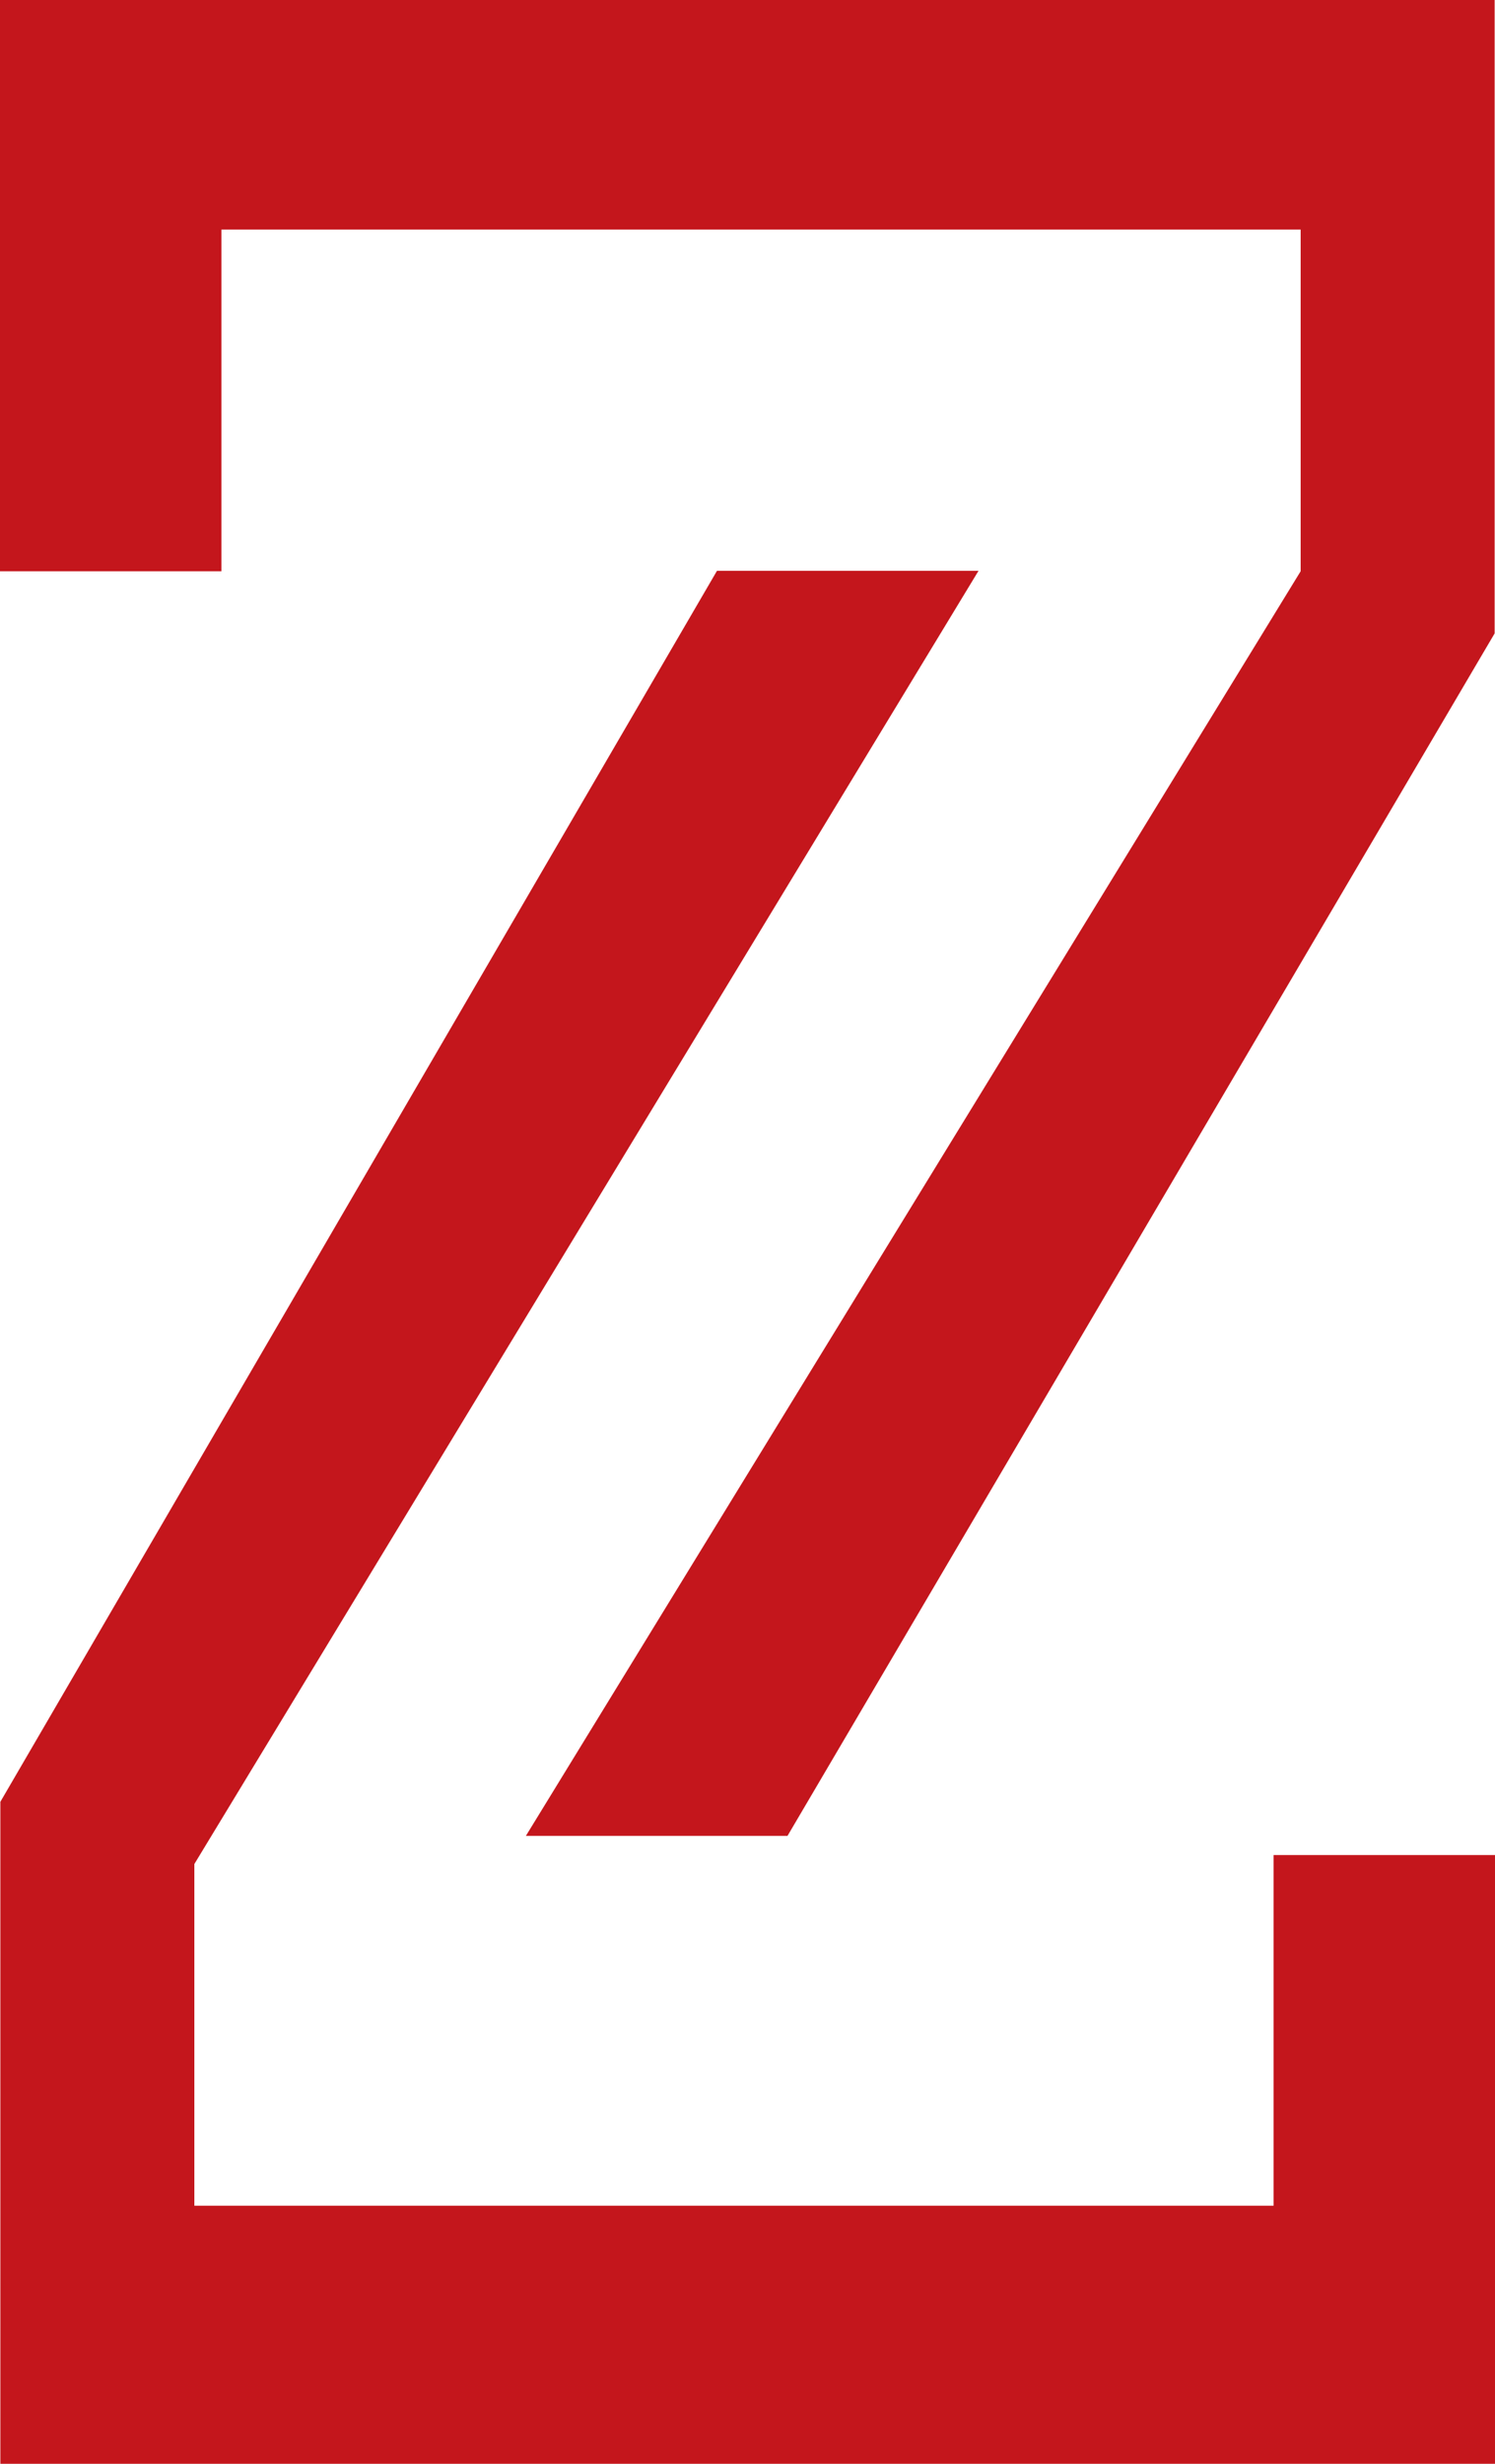 <svg width="17" height="28" viewBox="0 0 17 28" fill="none" xmlns="http://www.w3.org/2000/svg">
<path fill-rule="evenodd" clip-rule="evenodd" d="M17 28L0.004 28L0.004 20.477L8.153 6.487L11.127 6.487L2.21 21.184L2.21 25.067L14.482 25.067V21.082H17V28Z" fill="#C4161C"/>
<path fill-rule="evenodd" clip-rule="evenodd" d="M1.04637e-06 0L16.996 3.0753e-06L16.996 7.198L8.955 20.864H5.98L14.79 6.492L14.79 2.609L2.518 2.609L2.518 6.492L0 6.492L1.04637e-06 0Z" fill="#C4161C"/>
</svg>
